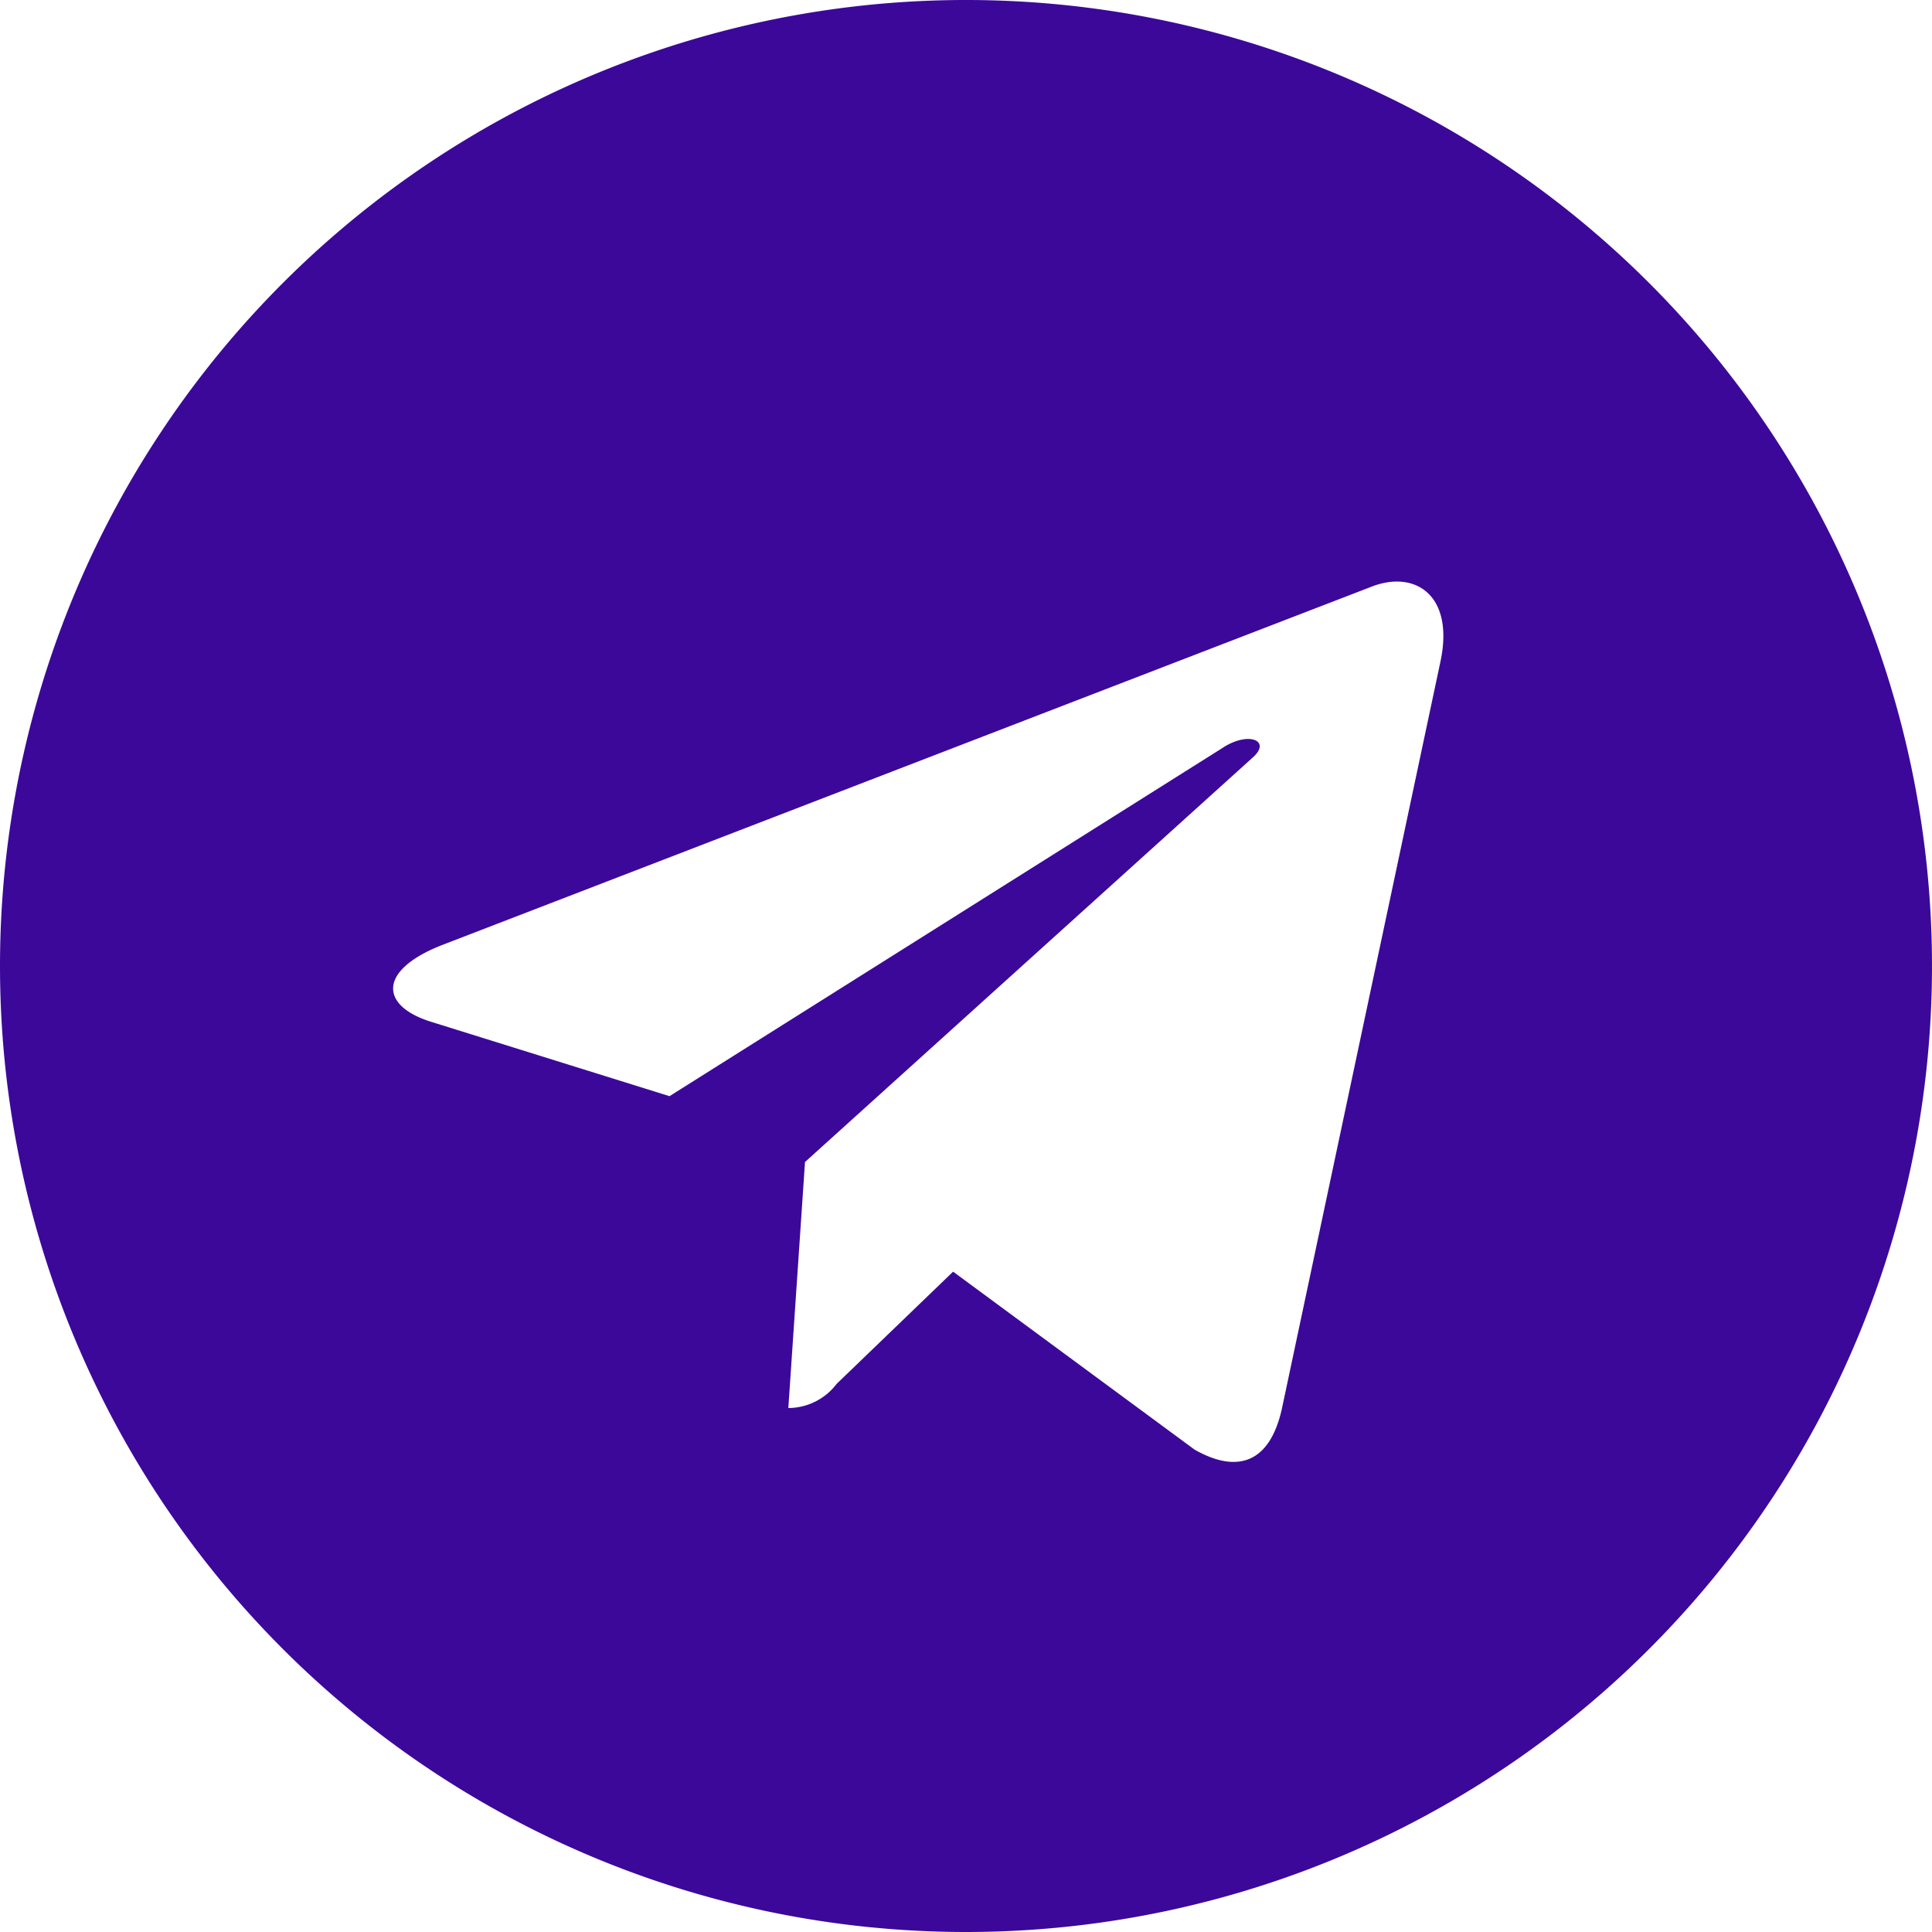 <svg xmlns="http://www.w3.org/2000/svg" width="24" height="24" viewBox="0 0 24 24">
  <path id="telegram" d="M12,24A12,12,0,1,0,0,12,12,12,0,0,0,12,24ZM5.491,11.74l11.57-4.461c.537-.194,1.006.131.832.943h0L15.924,17.5c-.146.658-.537.818-1.084.508l-3-2.211-1.447,1.394a.757.757,0,0,1-.6.3L10,14.435l5.56-5.023c.242-.213-.054-.333-.373-.121L8.317,13.617l-2.962-.924c-.643-.2-.657-.643.136-.953Z" fill="#3c089a"/>
</svg>
